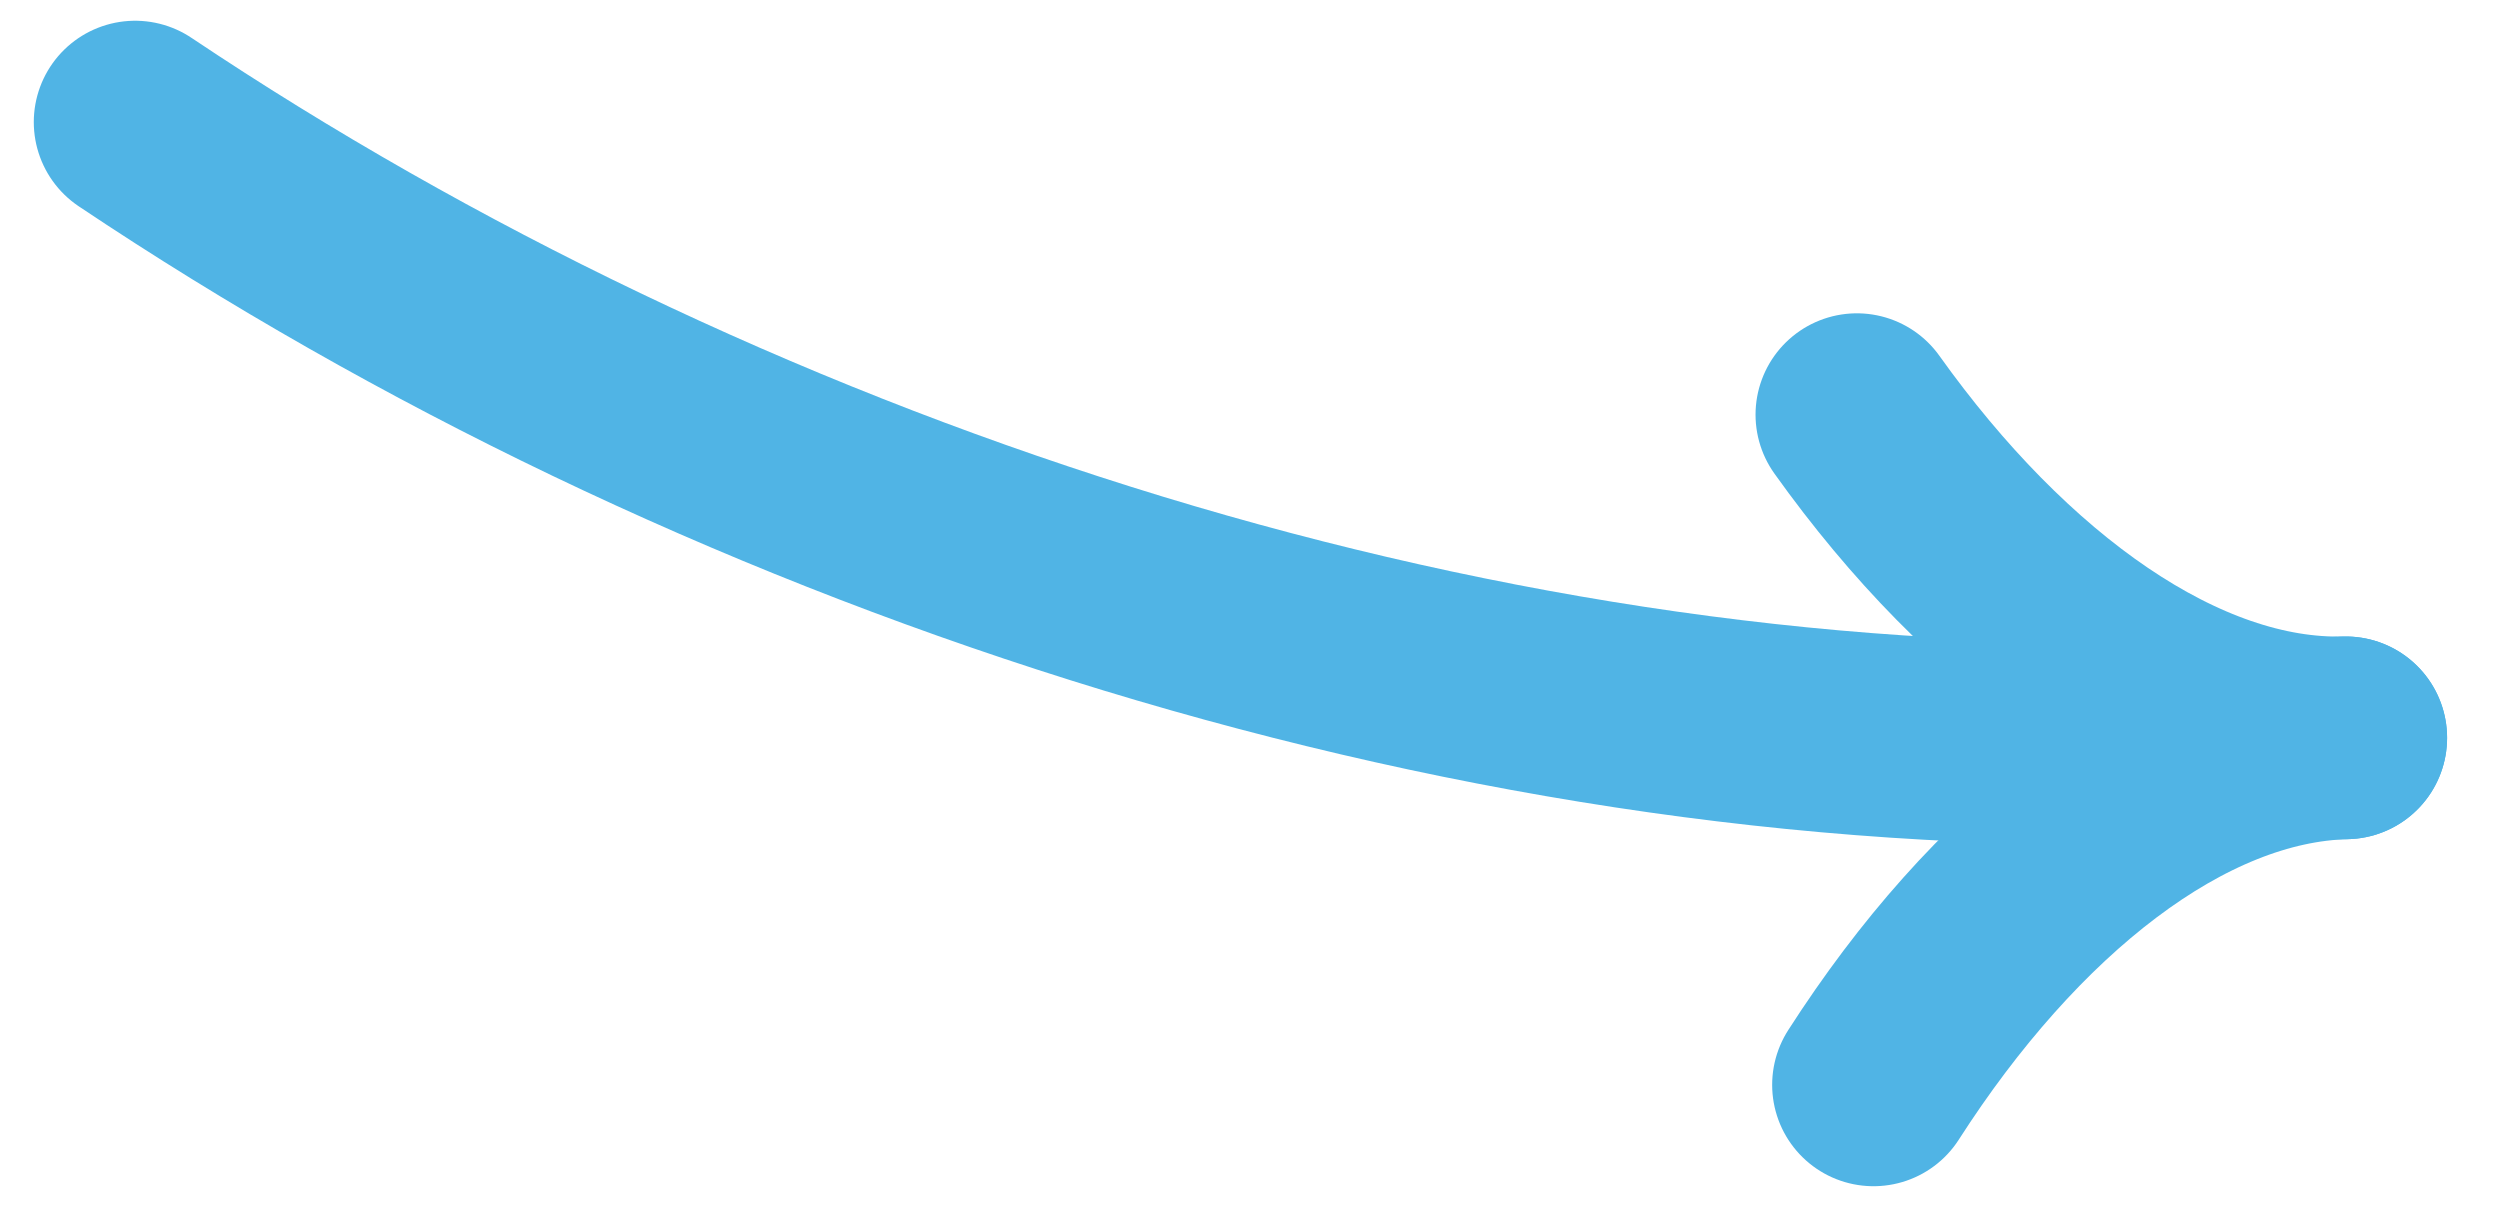 <svg width="37" height="18" viewBox="0 0 37 18" fill="none" xmlns="http://www.w3.org/2000/svg">
<path d="M2 1.807C10.541 7.523 21.578 11.245 32.003 10.986" stroke="#50B4E5" stroke-width="3" stroke-linecap="round"/>
<path d="M27.482 6.137C29.561 9.05 32.225 10.982 34.717 10.92" stroke="#50B4E5" stroke-width="3" stroke-linecap="round"/>
<path d="M27.728 16.056C29.661 13.044 32.225 10.982 34.717 10.92" stroke="#50B4E5" stroke-width="3" stroke-linecap="round"/>
</svg>
